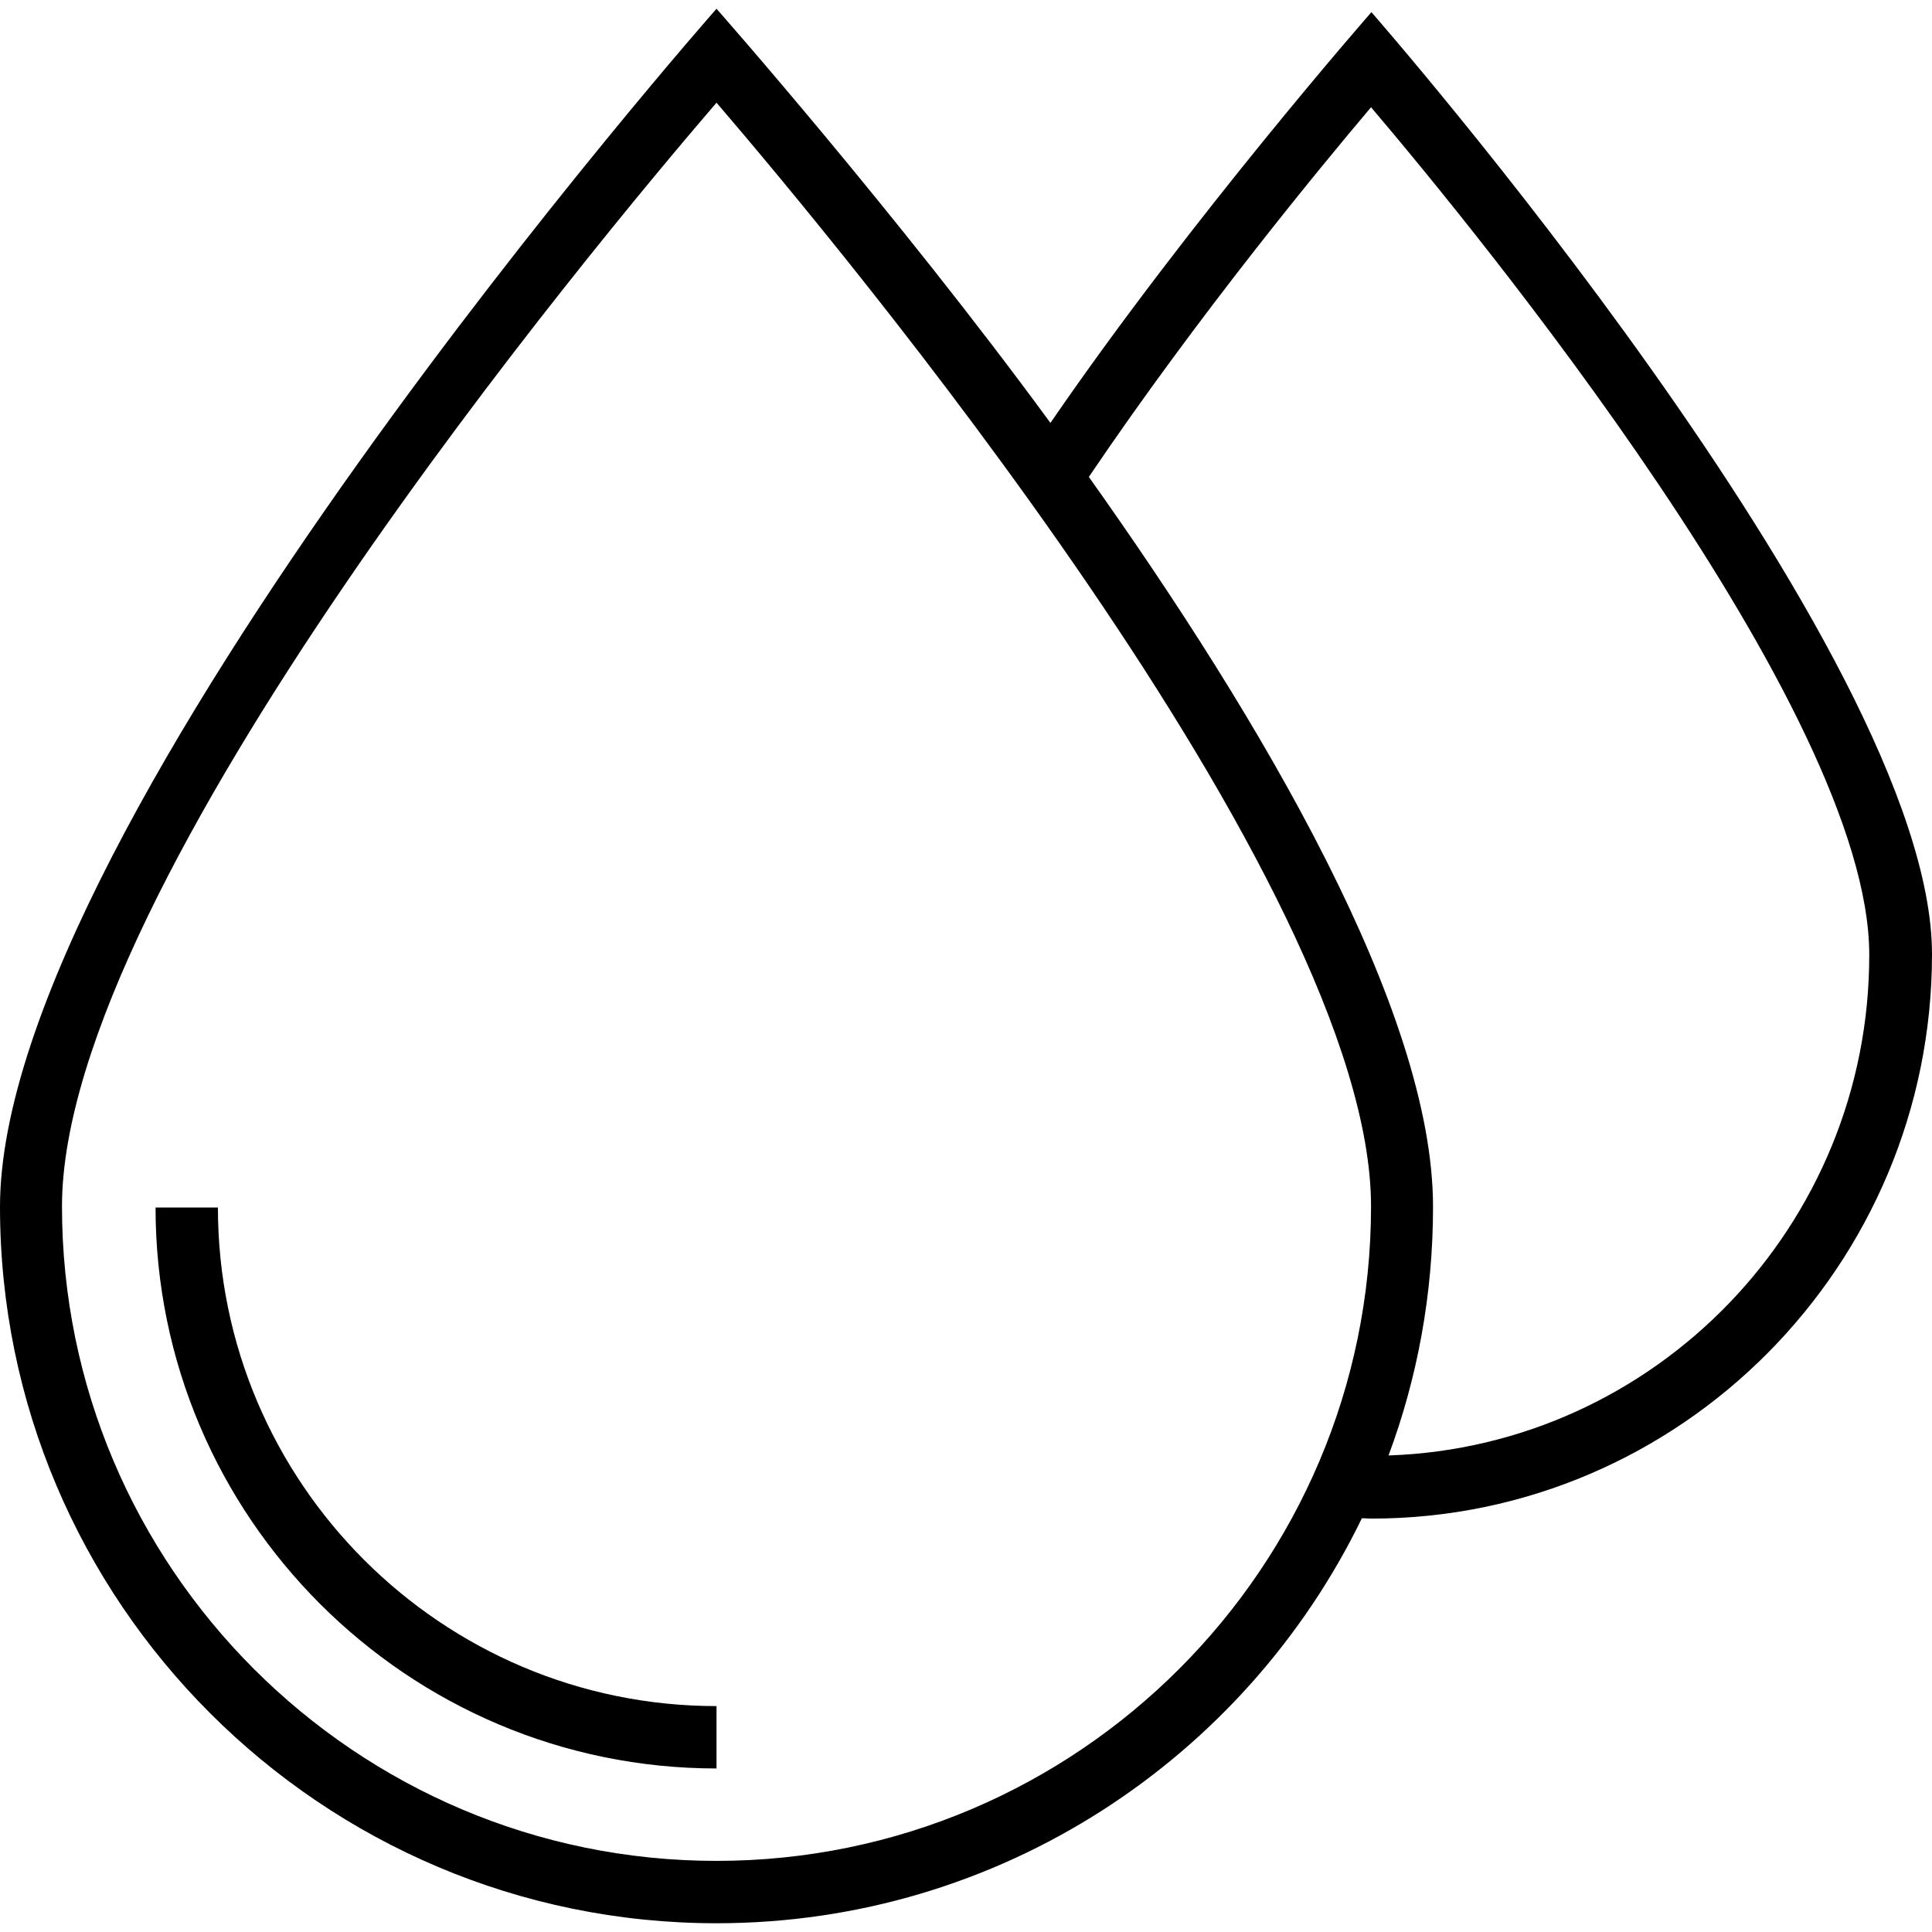 <?xml version="1.0" encoding="iso-8859-1"?>
<!-- Generator: Adobe Illustrator 19.0.0, SVG Export Plug-In . SVG Version: 6.00 Build 0)  -->
<svg xmlns="http://www.w3.org/2000/svg" xmlns:xlink="http://www.w3.org/1999/xlink" version="1.1" id="Capa_1" x="0px" y="0px" viewBox="0 0 508 508" style="enable-background:new 0 0 508 508;" xml:space="preserve">
<g>
	<g>
		<path d="M360.6,3.2c0,0-47.2,53.8-84.4,108C235.8,56,188.4,2.3,188.4,2.3S0,215.8,0,317.3c0,103.9,84.5,188.4,188.4,188.4    c74.6,0,139.1-43.5,169.7-106.5c0.8,0,1.7,0.1,2.5,0.1c81.3,0,147.4-66.6,147.4-148.4C508,171.4,360.6,3.2,360.6,3.2z     M188.4,489.3c-94.9,0-172.1-77.2-172.1-172.1C16.3,232.1,157,63.5,188.4,27c31.3,36.5,172.1,205,172.1,290.2    C360.5,412.1,283.3,489.3,188.4,489.3z M365.1,382.7c7.6-20.4,11.7-42.4,11.7-65.4c0-51.6-45.1-128-90.5-191.9    c29-42.9,61.1-81.7,74.2-97.2c26.7,31.4,131,158.4,131,222.8C491.6,322.2,435.3,380.3,365.1,382.7z"/>
	</g>
</g>
<g>
	<g>
		<path d="M57.3,317.5H40.9c0,81.3,66.2,147.5,147.5,147.5v-16.4C116.1,448.6,57.3,389.8,57.3,317.5z"/>
	</g>
</g>
<g>
</g>
<g>
</g>
<g>
</g>
<g>
</g>
<g>
</g>
<g>
</g>
<g>
</g>
<g>
</g>
<g>
</g>
<g>
</g>
<g>
</g>
<g>
</g>
<g>
</g>
<g>
</g>
<g>
</g>
</svg>
